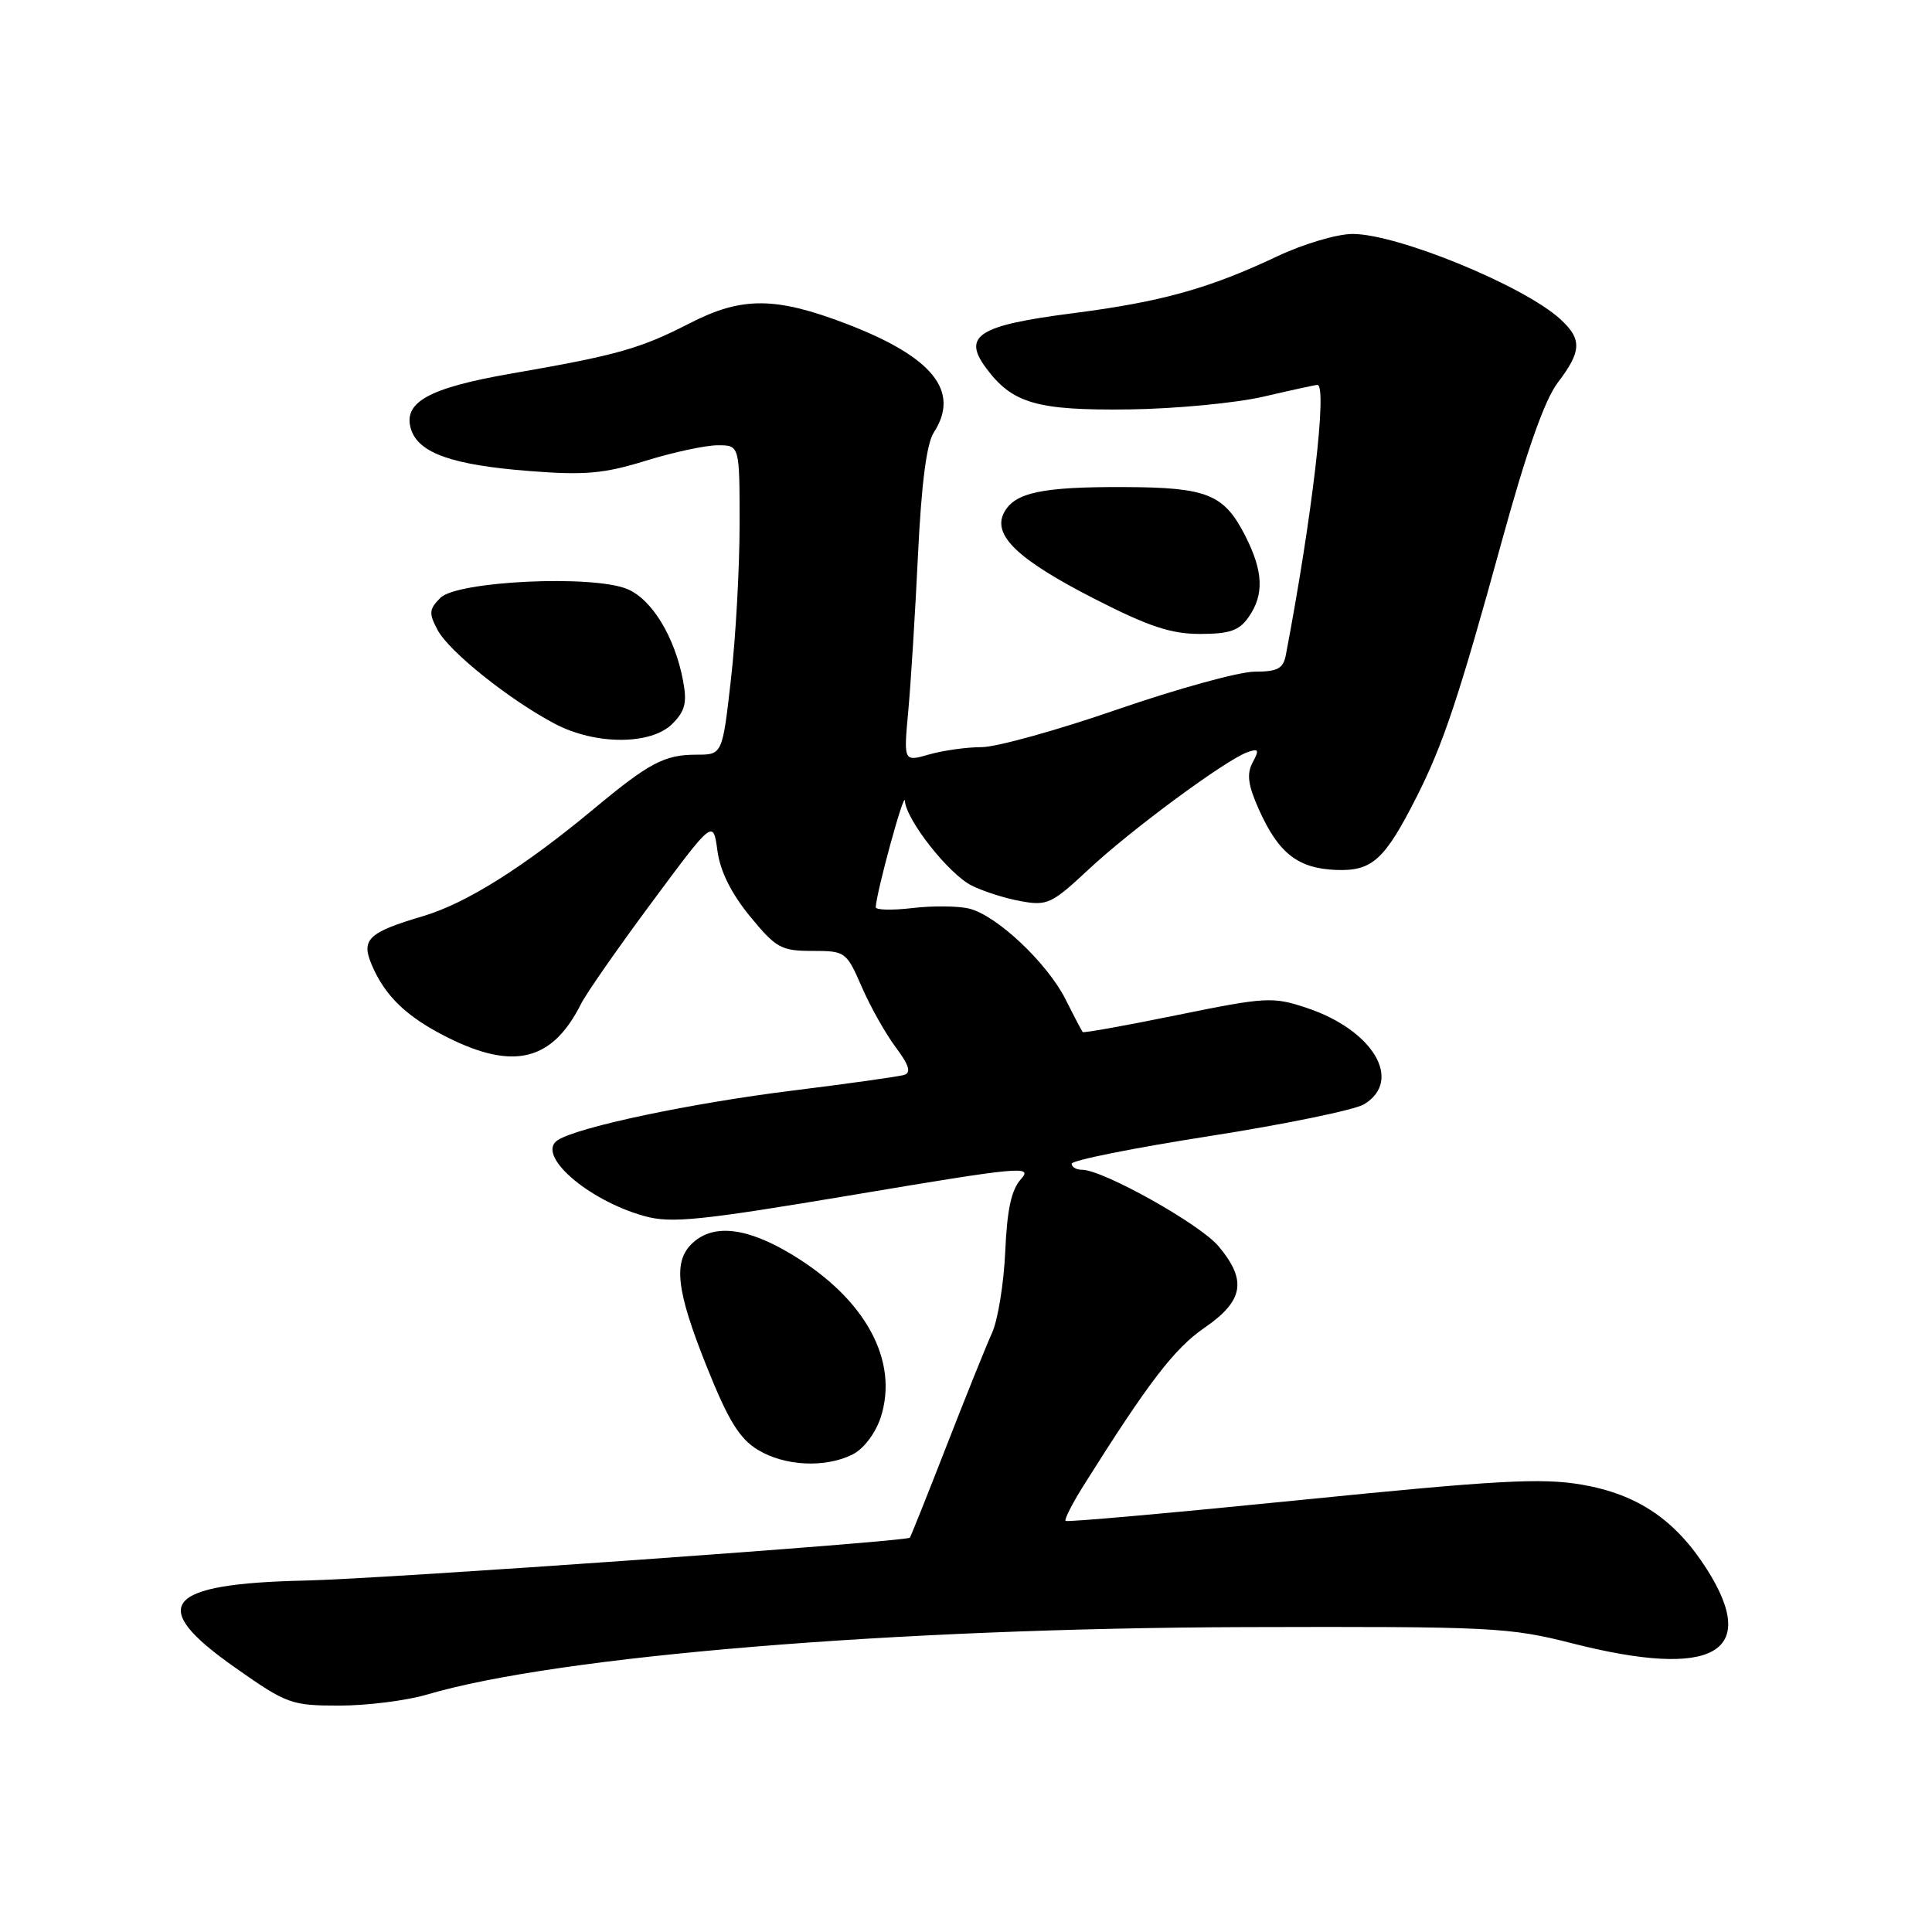 <?xml version="1.0" encoding="UTF-8" standalone="no"?>
<!DOCTYPE svg PUBLIC "-//W3C//DTD SVG 1.1//EN" "http://www.w3.org/Graphics/SVG/1.1/DTD/svg11.dtd" >
<svg xmlns="http://www.w3.org/2000/svg" xmlns:xlink="http://www.w3.org/1999/xlink" version="1.1" viewBox="0 0 256 256">
 <g >
 <path fill="currentColor"
d=" M 56.57 224.54 C 73.89 219.42 118.53 215.74 165.00 215.60 C 197.68 215.51 199.97 215.62 208.33 217.75 C 226.96 222.50 233.23 219.06 226.18 207.95 C 222.01 201.39 216.99 197.99 209.57 196.72 C 204.28 195.81 198.31 196.14 172.40 198.75 C 155.42 200.46 141.38 201.71 141.19 201.53 C 141.01 201.34 142.08 199.23 143.58 196.84 C 152.19 183.14 155.62 178.67 159.61 175.93 C 164.80 172.36 165.26 169.65 161.45 165.12 C 158.98 162.18 146.14 155.00 143.37 155.00 C 142.61 155.00 142.00 154.64 142.00 154.20 C 142.00 153.75 150.21 152.11 160.25 150.54 C 170.29 148.97 179.51 147.07 180.75 146.32 C 185.94 143.17 181.94 136.47 173.11 133.54 C 168.65 132.06 167.76 132.10 156.04 134.49 C 149.24 135.88 143.58 136.90 143.46 136.75 C 143.34 136.61 142.32 134.67 141.20 132.43 C 138.76 127.60 132.10 121.31 128.44 120.40 C 127.01 120.04 123.62 120.00 120.92 120.32 C 118.21 120.64 116.02 120.59 116.04 120.20 C 116.16 118.09 119.81 104.76 119.90 106.10 C 120.06 108.64 125.69 115.79 128.73 117.33 C 130.25 118.10 133.19 119.04 135.26 119.41 C 138.77 120.05 139.37 119.76 144.26 115.19 C 149.88 109.94 162.36 100.73 165.27 99.68 C 166.78 99.14 166.89 99.34 165.98 101.03 C 165.17 102.56 165.36 104.02 166.81 107.26 C 169.41 113.06 171.96 115.06 177.00 115.27 C 181.82 115.46 183.46 113.98 187.74 105.53 C 191.23 98.63 193.35 92.28 198.98 71.78 C 202.30 59.70 204.67 52.99 206.42 50.69 C 209.58 46.54 209.65 44.94 206.75 42.29 C 201.93 37.87 185.18 31.00 179.23 31.00 C 177.17 31.00 172.69 32.33 169.23 33.97 C 160.20 38.24 153.88 40.00 142.12 41.51 C 129.67 43.11 127.49 44.48 130.64 48.74 C 134.13 53.46 137.37 54.40 149.60 54.25 C 155.71 54.17 163.72 53.41 167.41 52.56 C 171.10 51.70 174.32 51.00 174.56 51.00 C 175.91 51.00 173.88 68.41 170.39 86.75 C 170.04 88.60 169.30 89.00 166.23 89.00 C 164.18 89.01 156.01 91.26 148.07 94.00 C 140.13 96.75 132.03 99.00 130.06 99.00 C 128.10 99.00 124.97 99.44 123.11 99.97 C 119.73 100.94 119.73 100.94 120.35 94.22 C 120.69 90.52 121.27 81.20 121.64 73.50 C 122.09 64.11 122.78 58.78 123.73 57.31 C 127.27 51.85 123.62 47.30 112.16 42.91 C 102.76 39.31 98.29 39.29 91.42 42.82 C 84.81 46.21 81.82 47.06 67.75 49.50 C 56.79 51.40 53.33 53.32 54.47 56.90 C 55.47 60.05 59.98 61.63 70.22 62.42 C 77.50 62.99 80.04 62.76 85.57 61.05 C 89.22 59.92 93.51 59.00 95.11 59.00 C 98.00 59.00 98.00 59.00 98.00 69.46 C 98.00 75.22 97.49 84.44 96.86 89.96 C 95.72 100.00 95.72 100.00 92.29 100.00 C 88.05 100.00 86.05 101.06 78.72 107.15 C 69.42 114.89 61.79 119.69 56.07 121.39 C 48.80 123.54 47.82 124.47 49.25 127.83 C 51.02 132.01 53.92 134.78 59.37 137.50 C 68.12 141.86 73.21 140.56 77.00 133.00 C 77.69 131.62 81.91 125.57 86.38 119.55 C 94.50 108.60 94.50 108.60 95.06 112.71 C 95.42 115.43 96.89 118.38 99.37 121.41 C 102.83 125.62 103.50 126.00 107.62 126.00 C 112.02 126.00 112.15 126.10 114.18 130.75 C 115.31 133.36 117.34 136.97 118.68 138.76 C 120.45 141.12 120.76 142.13 119.81 142.43 C 119.09 142.65 112.42 143.59 105.00 144.51 C 91.68 146.16 76.73 149.30 73.94 151.05 C 70.89 152.94 77.81 159.03 85.40 161.14 C 88.94 162.13 92.78 161.73 113.27 158.29 C 135.22 154.60 136.91 154.44 135.29 156.23 C 134.01 157.64 133.44 160.28 133.20 165.84 C 133.01 170.05 132.23 174.89 131.46 176.59 C 130.69 178.29 127.97 185.04 125.42 191.59 C 122.87 198.14 120.68 203.61 120.56 203.75 C 120.07 204.29 50.83 209.21 40.50 209.43 C 21.73 209.84 19.40 212.72 31.16 220.97 C 38.01 225.79 38.59 226.00 44.98 226.00 C 48.64 226.00 53.86 225.34 56.57 224.54 Z  M 113.00 192.71 C 114.43 191.99 116.00 189.91 116.68 187.87 C 119.15 180.34 114.71 172.14 104.96 166.25 C 99.03 162.66 94.62 162.13 91.83 164.65 C 89.14 167.08 89.57 170.90 93.65 181.10 C 96.49 188.20 97.98 190.62 100.40 192.10 C 103.97 194.28 109.38 194.54 113.00 192.71 Z  M 89.09 95.91 C 90.78 94.22 91.06 93.11 90.51 90.20 C 89.42 84.40 86.38 79.40 83.11 78.05 C 78.52 76.14 60.57 76.99 58.35 79.22 C 56.85 80.73 56.80 81.26 57.99 83.49 C 59.52 86.35 67.47 92.71 73.49 95.89 C 78.87 98.74 86.26 98.74 89.09 95.91 Z  M 165.44 81.78 C 167.53 78.80 167.40 75.71 165.00 70.99 C 162.18 65.47 159.97 64.58 149.00 64.54 C 138.08 64.49 134.47 65.26 133.05 67.90 C 131.45 70.90 134.84 74.14 145.01 79.34 C 152.18 83.01 155.16 84.00 159.00 84.00 C 162.92 84.00 164.20 83.56 165.44 81.78 Z "/>
</g>
</svg>